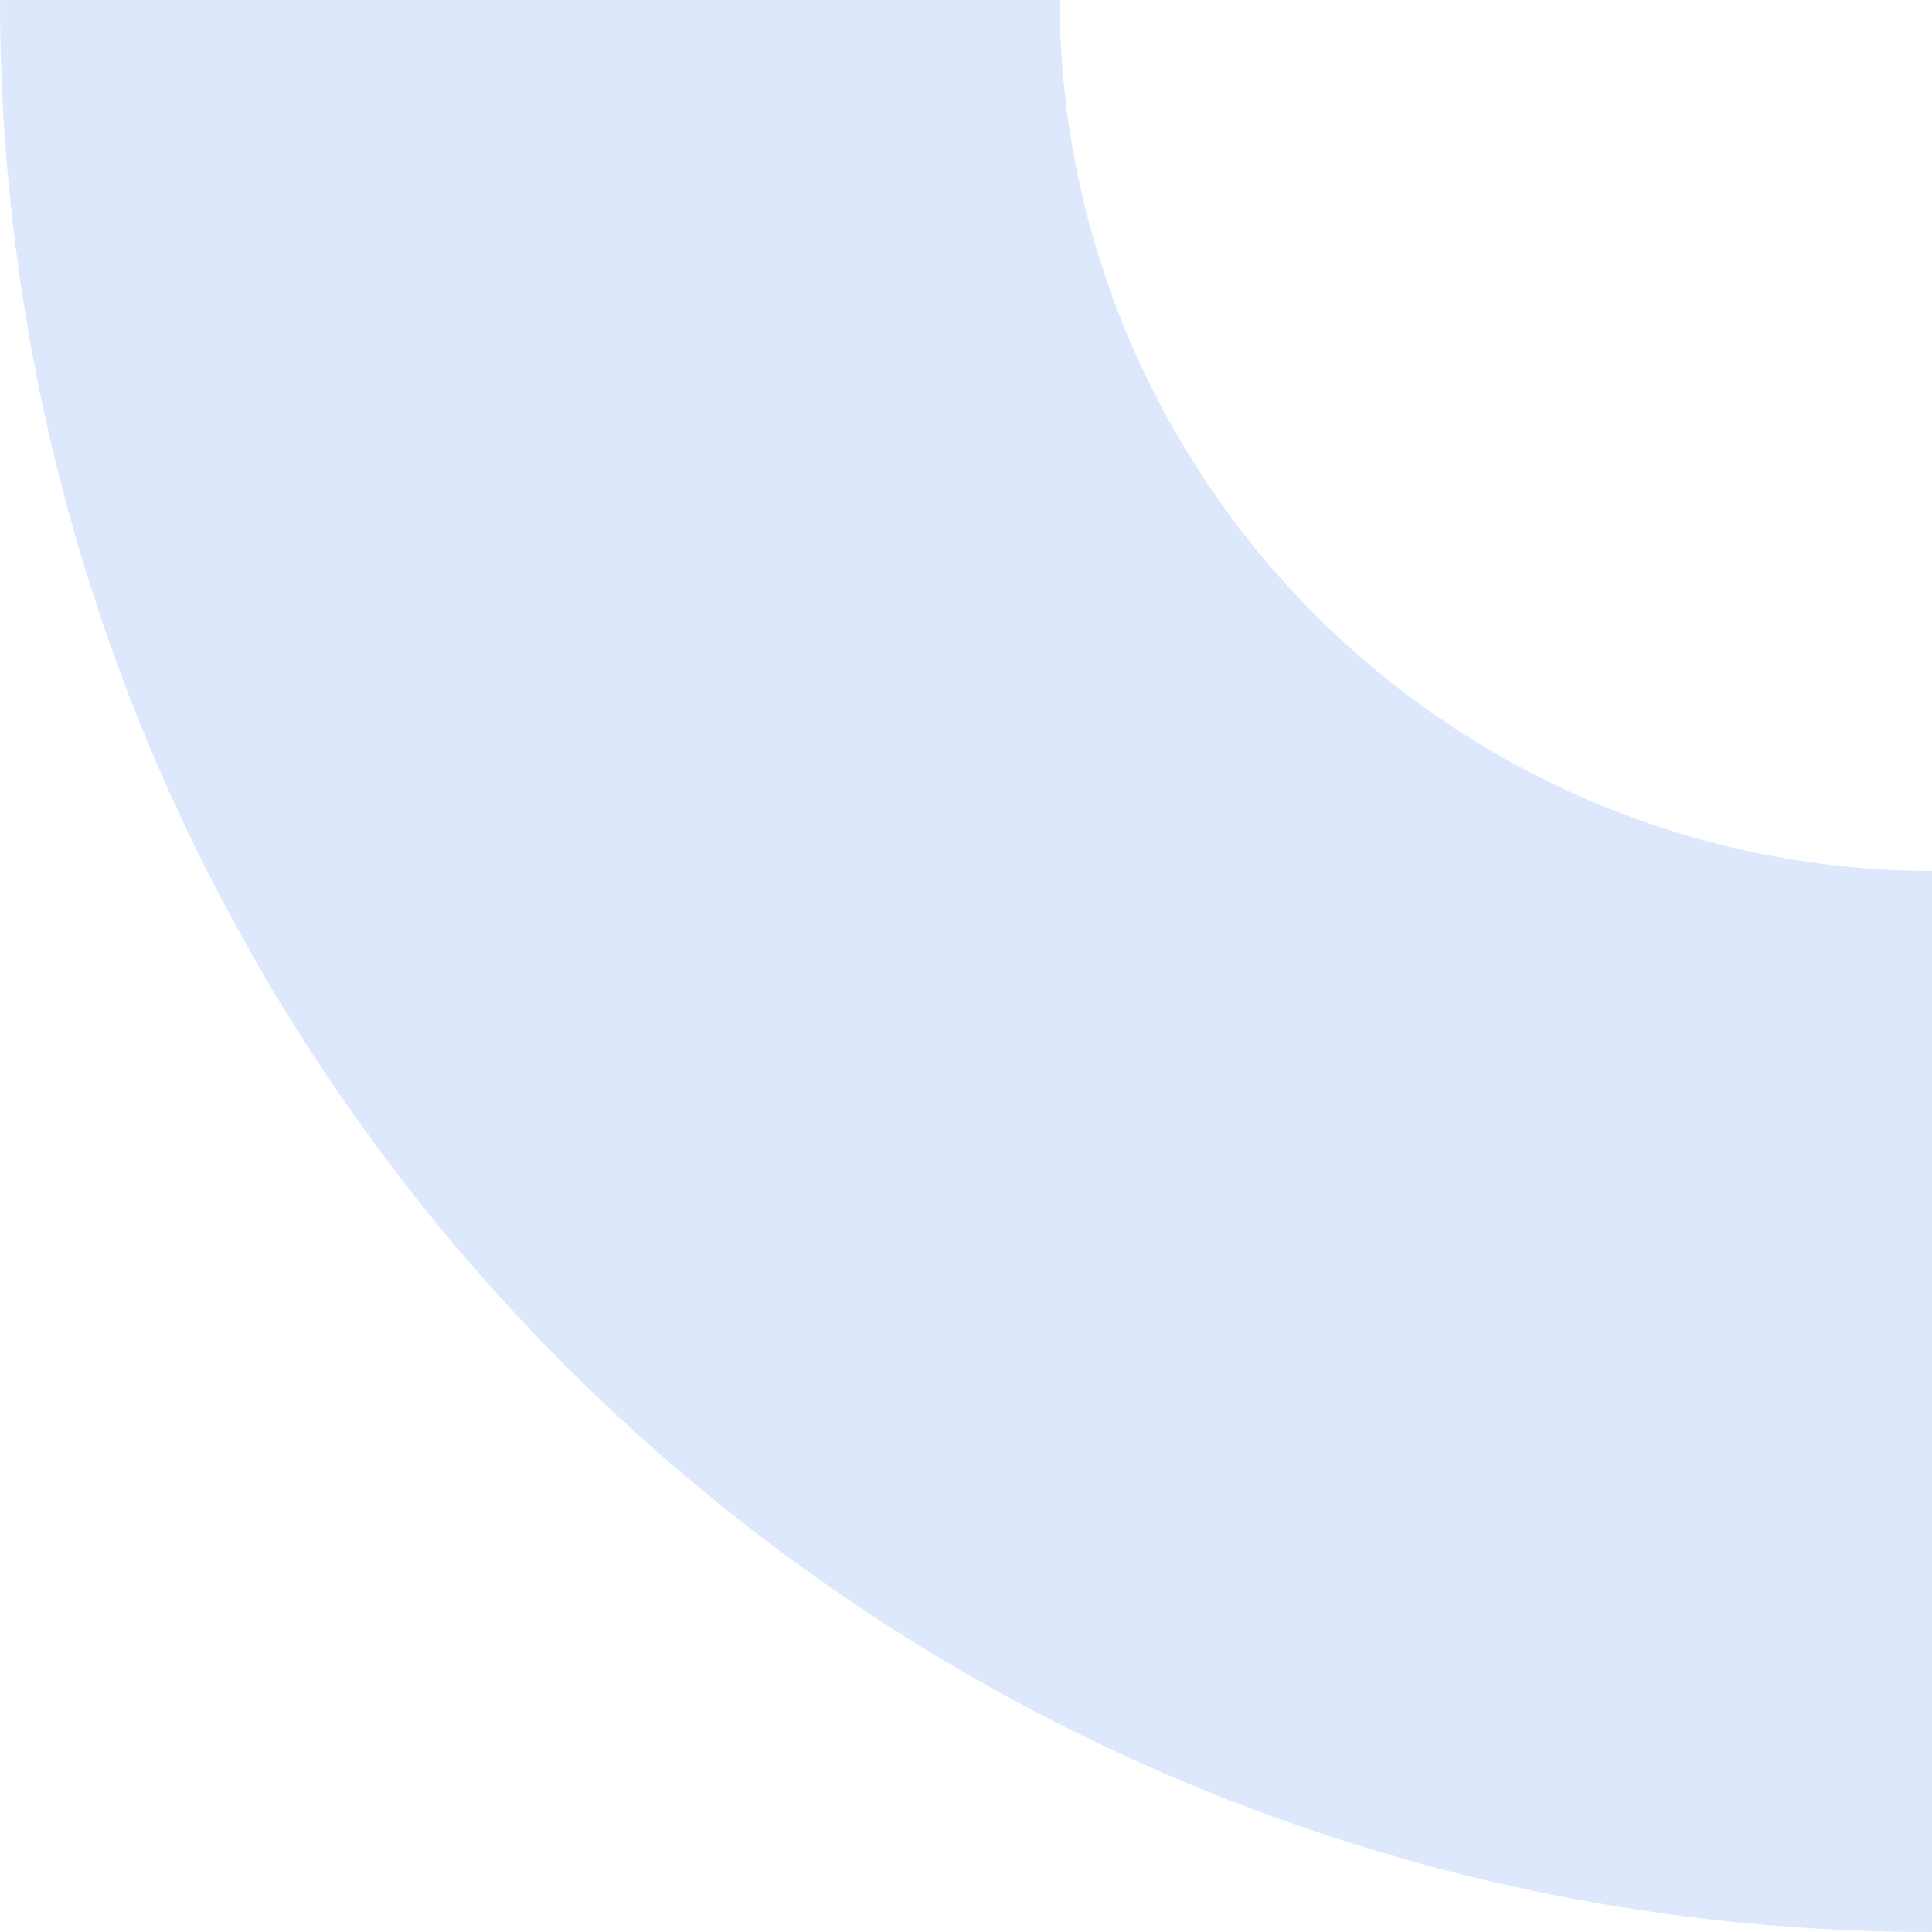 <svg xmlns="http://www.w3.org/2000/svg" xmlns:xlink="http://www.w3.org/1999/xlink" width="97" height="97" viewBox="0 0 97 97">
  <defs>
    <clipPath id="clip-path">
      <rect y="97" width="97" height="97" fill="none"/>
    </clipPath>
  </defs>
  <g id="Scroll_Group_20" data-name="Scroll Group 20" transform="translate(0 -97)" clip-path="url(#clip-path)" style="isolation: isolate">
    <path id="Subtraction_3" data-name="Subtraction 3" d="M97,194a97.715,97.715,0,0,1-19.549-1.971,96.469,96.469,0,0,1-34.685-14.6A97.284,97.284,0,0,1,7.623,134.757a96.511,96.511,0,0,1-5.652-18.208,97.945,97.945,0,0,1,0-39.1,96.469,96.469,0,0,1,14.6-34.685A97.284,97.284,0,0,1,59.243,7.623,96.512,96.512,0,0,1,77.451,1.971a97.945,97.945,0,0,1,39.1,0,96.469,96.469,0,0,1,34.685,14.6,97.284,97.284,0,0,1,35.144,42.677,96.513,96.513,0,0,1,5.652,18.208,97.945,97.945,0,0,1,0,39.1,96.469,96.469,0,0,1-14.6,34.685,97.284,97.284,0,0,1-42.677,35.144,96.512,96.512,0,0,1-18.208,5.652A97.715,97.715,0,0,1,97,194ZM97,53a43.863,43.863,0,1,0,17.127,3.458A43.725,43.725,0,0,0,97,53Z" transform="translate(0 0)" fill="#598ff4" opacity="0.2"/>
  </g>
</svg>
